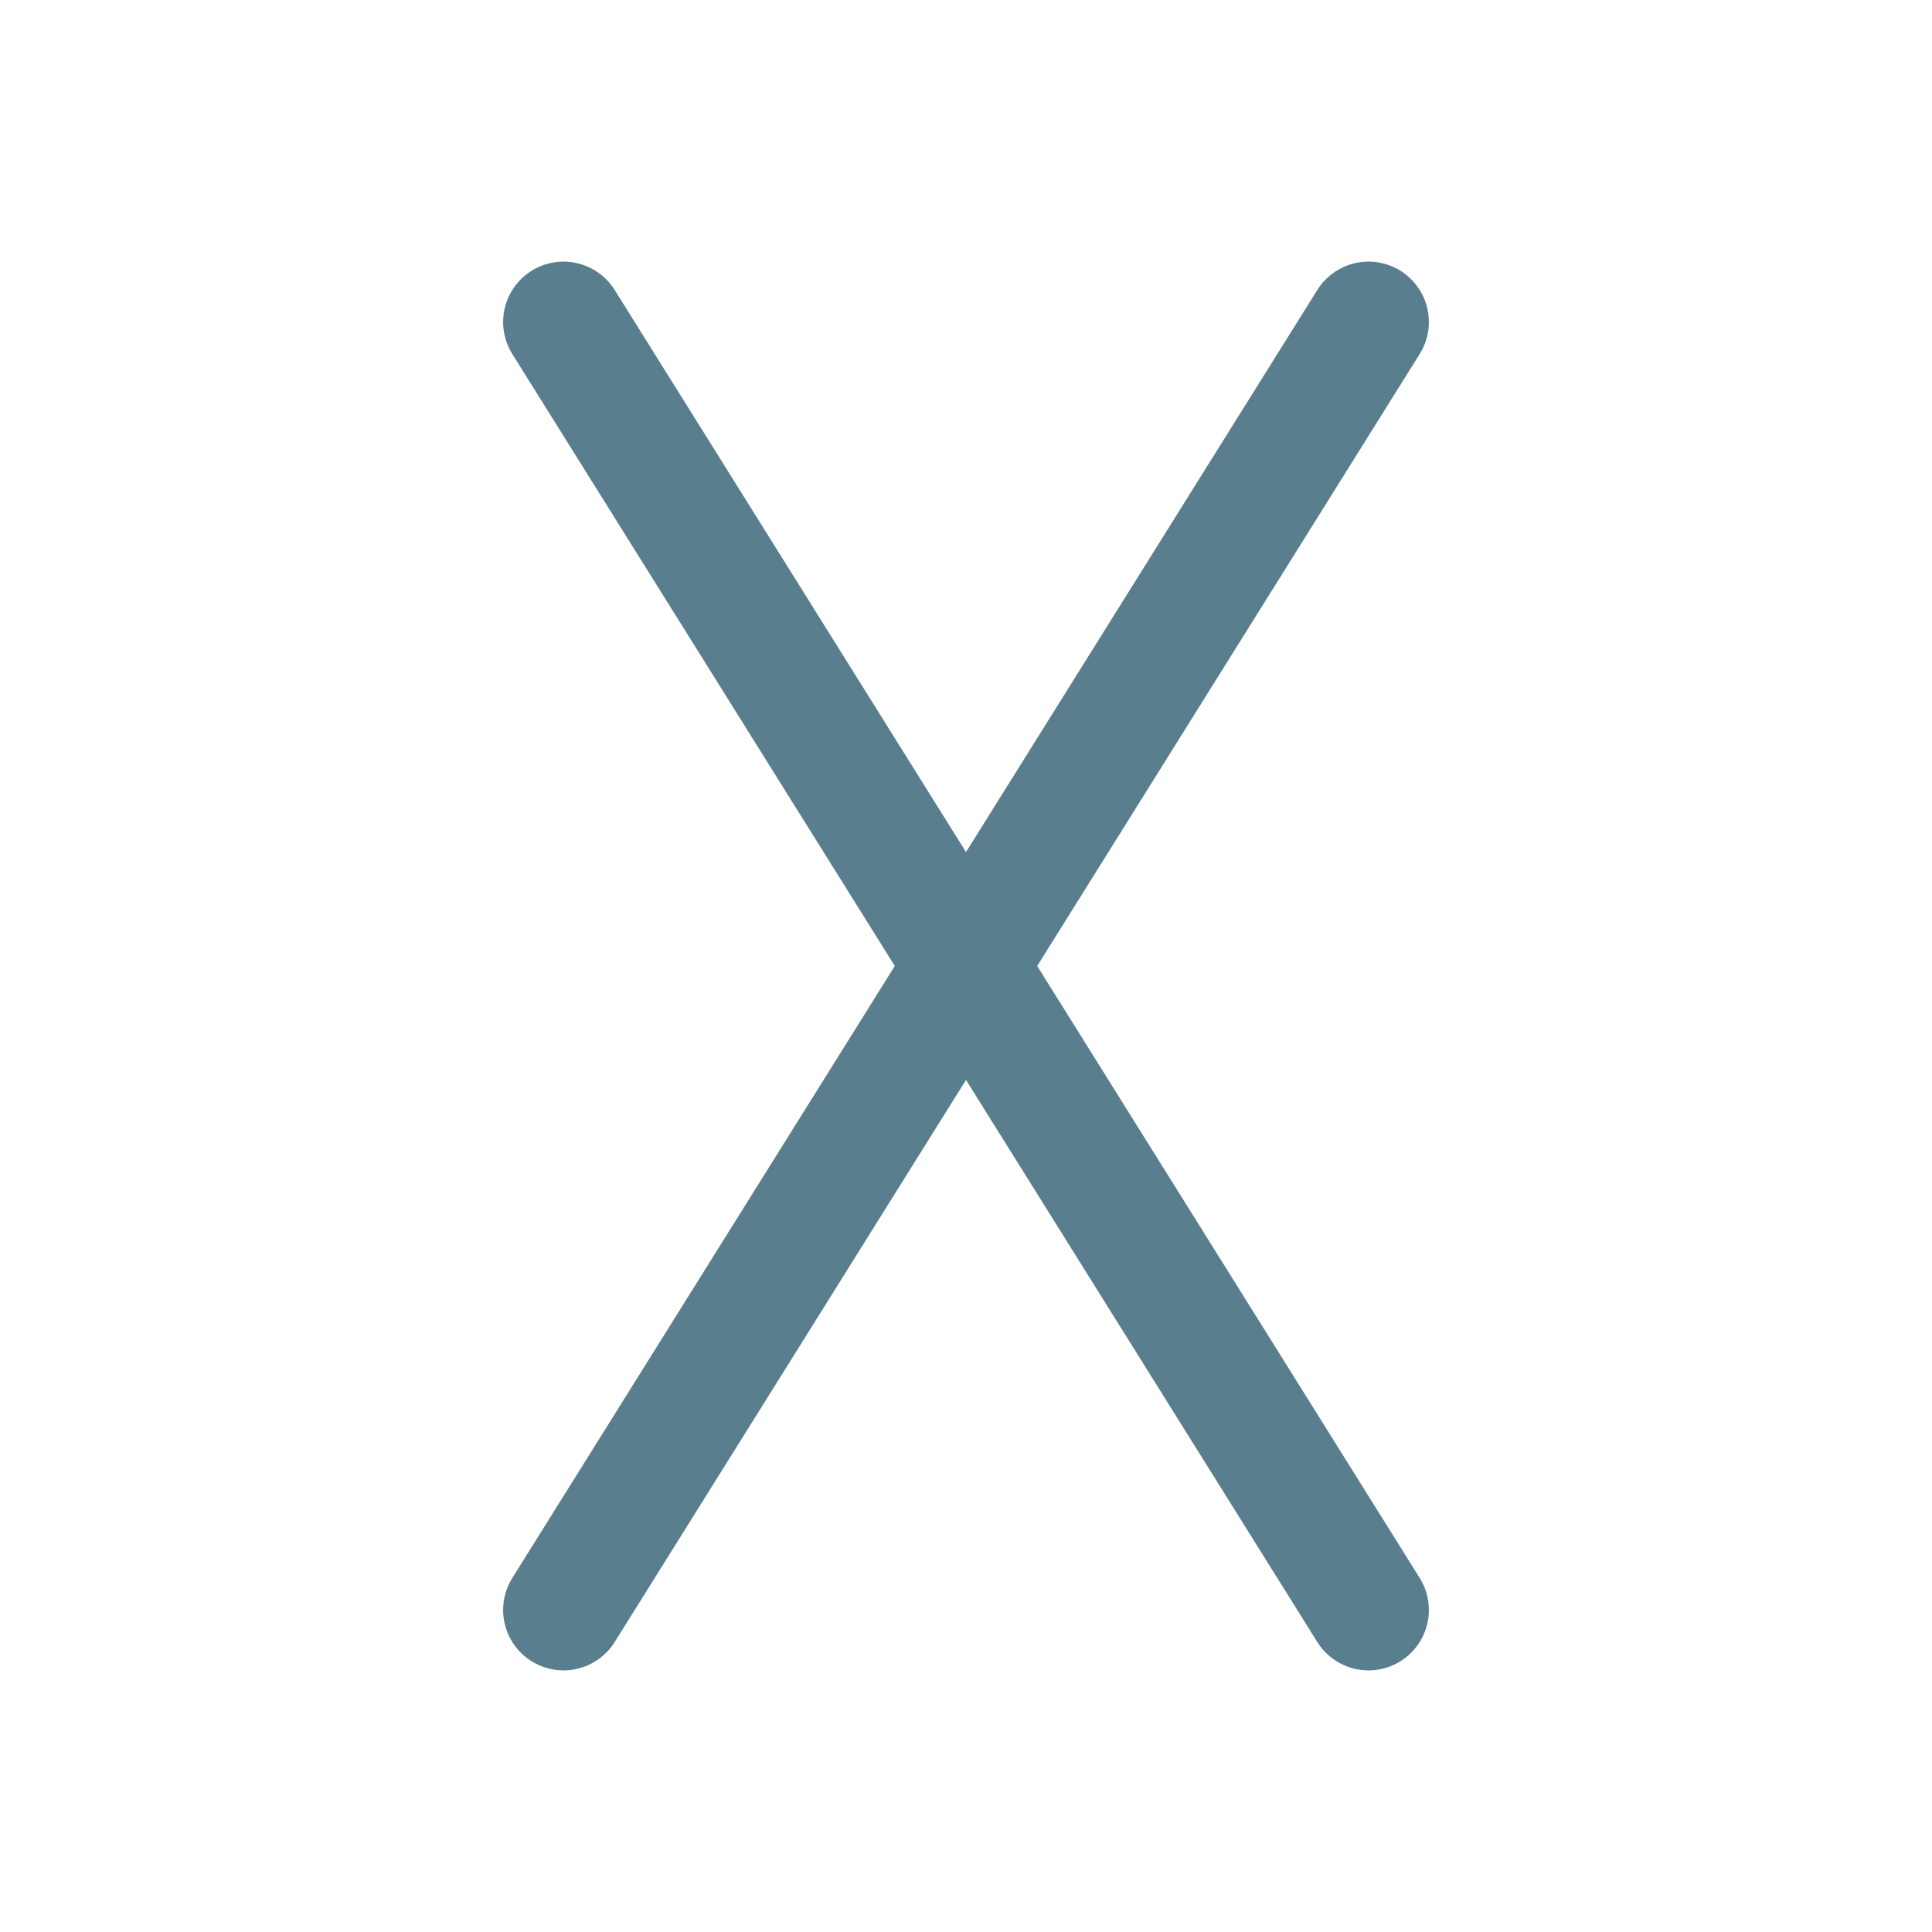 <svg xmlns="http://www.w3.org/2000/svg" class="icon icon-tabler icon-tabler-letter-x" width="30" height="30" viewBox="0 0 24 24" stroke-width="1.5" stroke="#597e8d" fill="none" stroke-linecap="round" stroke-linejoin="round">
  <path stroke="none" d="M0 0h24v24H0z" fill="none"/>
  <line x1="7" y1="4" x2="17" y2="20" />
  <line x1="17" y1="4" x2="7" y2="20" />
</svg>